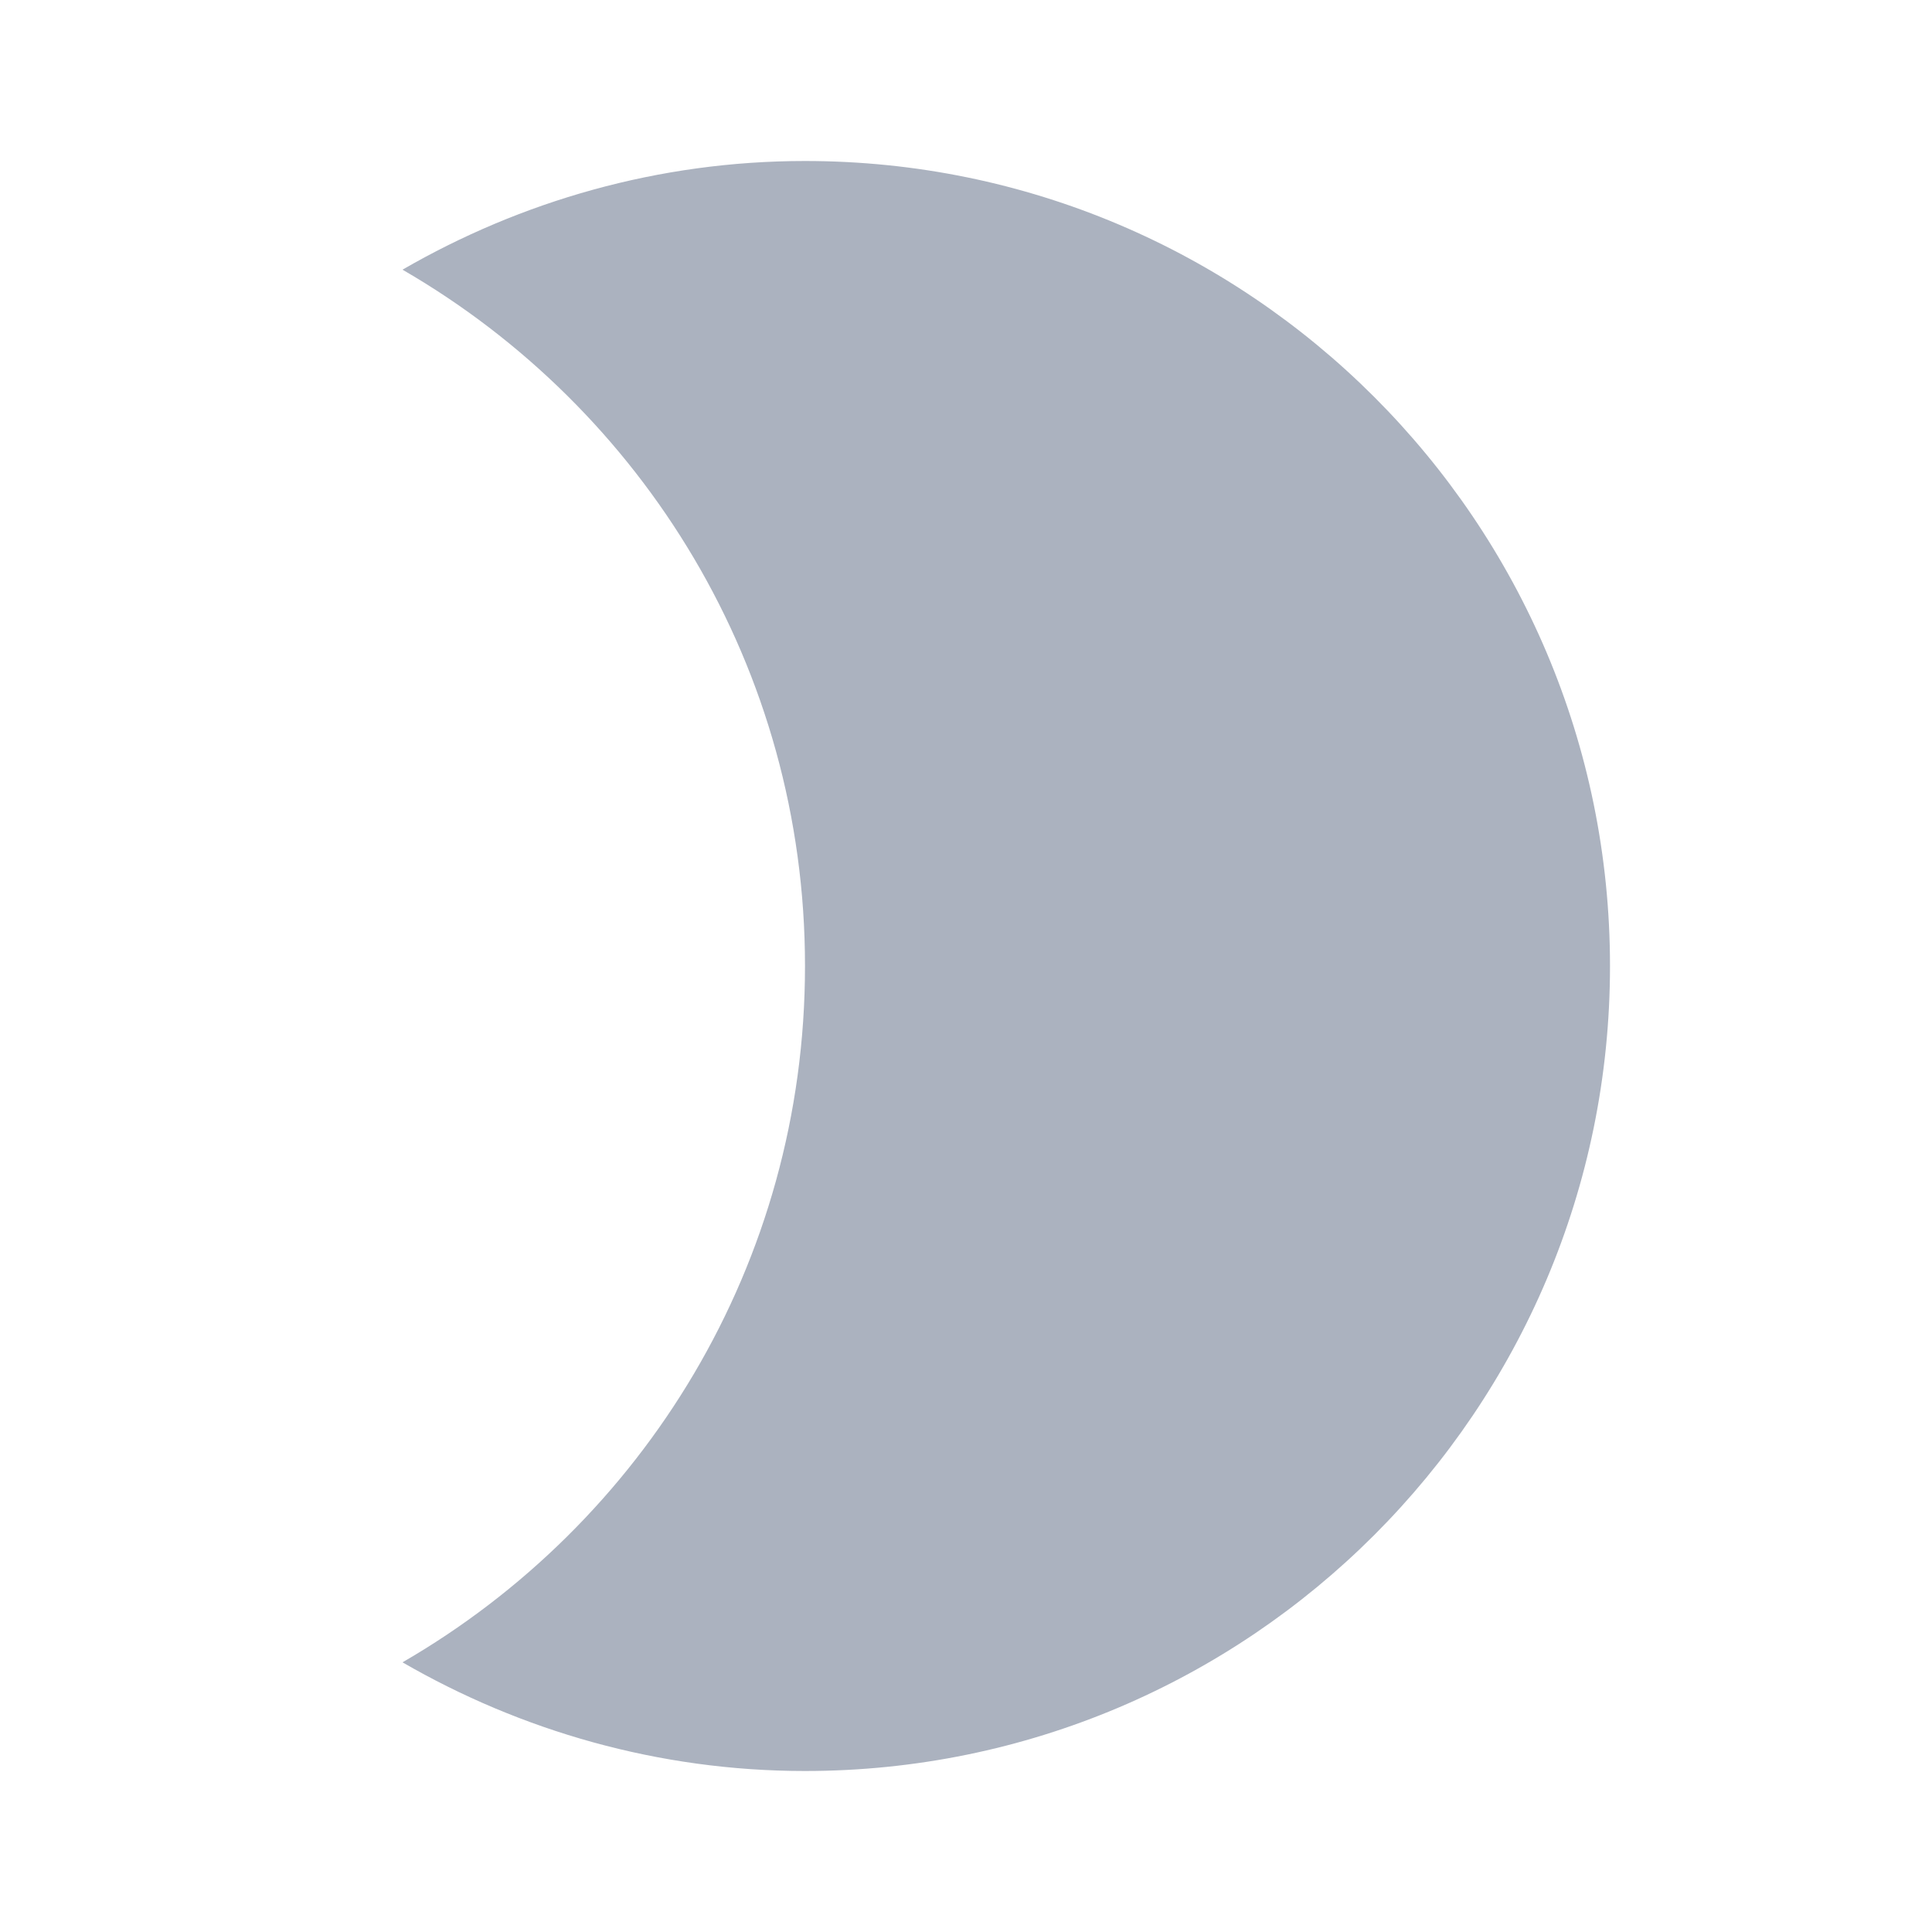 <svg xmlns="http://www.w3.org/2000/svg" height="24px" viewBox="0 0 24 24" width="24px"
  fill="#abb2bf">
  <path d="M0 0h24v24H0V0z" fill="none" />
  <path
    d="M10 2c-1.82 0-3.53.5-5 1.35C7.99 5.08 10 8.3 10 12s-2.01 6.92-5 8.65C6.47 21.5 8.18 22 10 22c5.52 0 10-4.48 10-10S15.52 2 10 2z" />
</svg>
